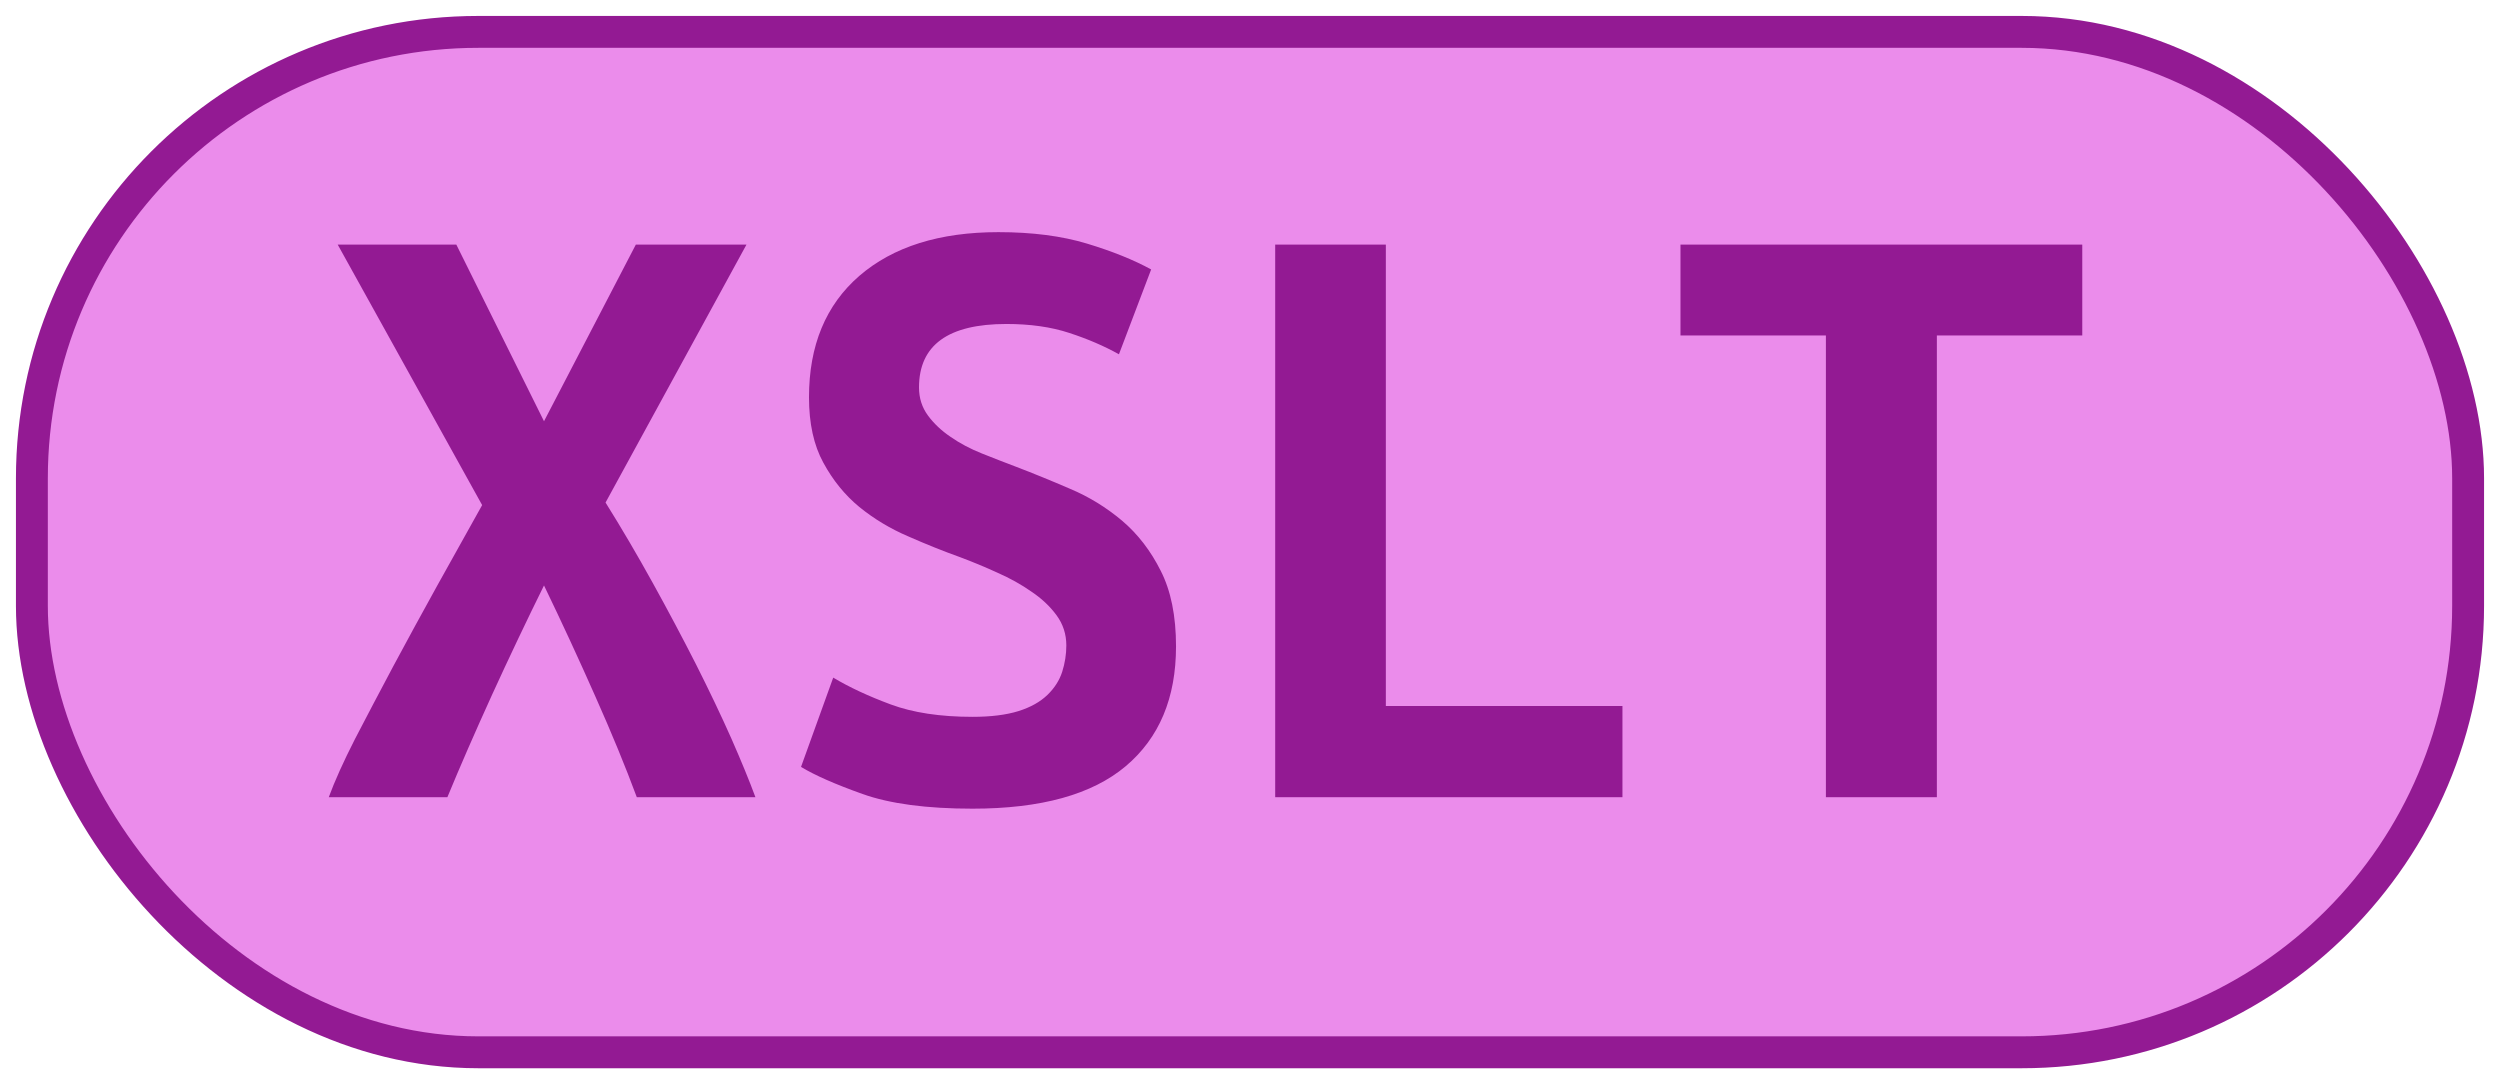 <?xml version="1.0" encoding="UTF-8"?>
<svg height="34" width="78.4" version="1.1" xmlns="http://www.w3.org/2000/svg">
    <rect
        height="32"
        width="76.4"
        rx="14"
        ry="14"
        x="1"
        y="1"
        fill="#EB8CEB"
        stroke="#931a93"
        stroke-width="1"
         />
    <g transform="translate(0, 14)">
        <path fill="#931a93" d="M23.69 11L19.97 11Q19.44 9.57 18.67 7.84Q17.90 6.10 17.06 4.36L17.06 4.36Q16.24 6.02 15.43 7.79Q14.62 9.57 14.03 11L14.03 11L10.31 11Q10.59 10.24 11.13 9.18Q11.68 8.12 12.34 6.88Q13.00 5.65 13.72 4.35Q14.45 3.05 15.12 1.84L15.12 1.84L10.59-6.33L14.31-6.33L17.06-0.79L19.94-6.33L23.41-6.33L18.99 1.76Q19.74 2.96 20.47 4.28Q21.20 5.60 21.83 6.84Q22.46 8.09 22.94 9.17Q23.41 10.24 23.69 11L23.69 11ZM30.50 8.48L30.50 8.48Q31.36 8.48 31.94 8.30Q32.51 8.12 32.85 7.79Q33.18 7.47 33.31 7.07Q33.44 6.66 33.44 6.24L33.44 6.24Q33.44 5.71 33.13 5.29Q32.82 4.87 32.34 4.55Q31.87 4.22 31.28 3.96Q30.69 3.69 30.10 3.47L30.10 3.47Q29.32 3.19 28.48 2.82Q27.64 2.46 26.95 1.90Q26.27 1.34 25.82 0.51Q25.37-0.31 25.37-1.54L25.37-1.54Q25.37-3.98 26.95-5.35Q28.54-6.72 31.31-6.72L31.31-6.72Q32.90-6.72 34.09-6.36Q35.28-6.00 36.10-5.55L36.10-5.55L35.09-2.89Q34.39-3.28 33.53-3.56Q32.68-3.84 31.56-3.84L31.56-3.84Q28.82-3.84 28.82-1.85L28.82-1.85Q28.82-1.35 29.10-0.97Q29.38-0.59 29.81-0.30Q30.24-0.00 30.79 0.22Q31.34 0.44 31.87 0.64L31.87 0.64Q32.68 0.95 33.56 1.33Q34.44 1.70 35.19 2.33Q35.93 2.96 36.40 3.90Q36.88 4.84 36.88 6.27L36.88 6.27Q36.88 8.70 35.30 10.03Q33.72 11.36 30.50 11.36L30.50 11.36Q28.34 11.36 27.05 10.90Q25.76 10.44 25.12 10.05L25.12 10.05L26.13 7.25Q26.88 7.70 27.93 8.09Q28.98 8.48 30.50 8.48ZM50.88 8.14L50.88 11L39.99 11L39.99-6.33L43.46-6.33L43.46 8.14L50.88 8.14ZM52.70-6.33L65.30-6.33L65.30-3.48L60.74-3.48L60.74 11L57.26 11L57.26-3.48L52.70-3.48L52.70-6.33Z"/>
    </g>
</svg>